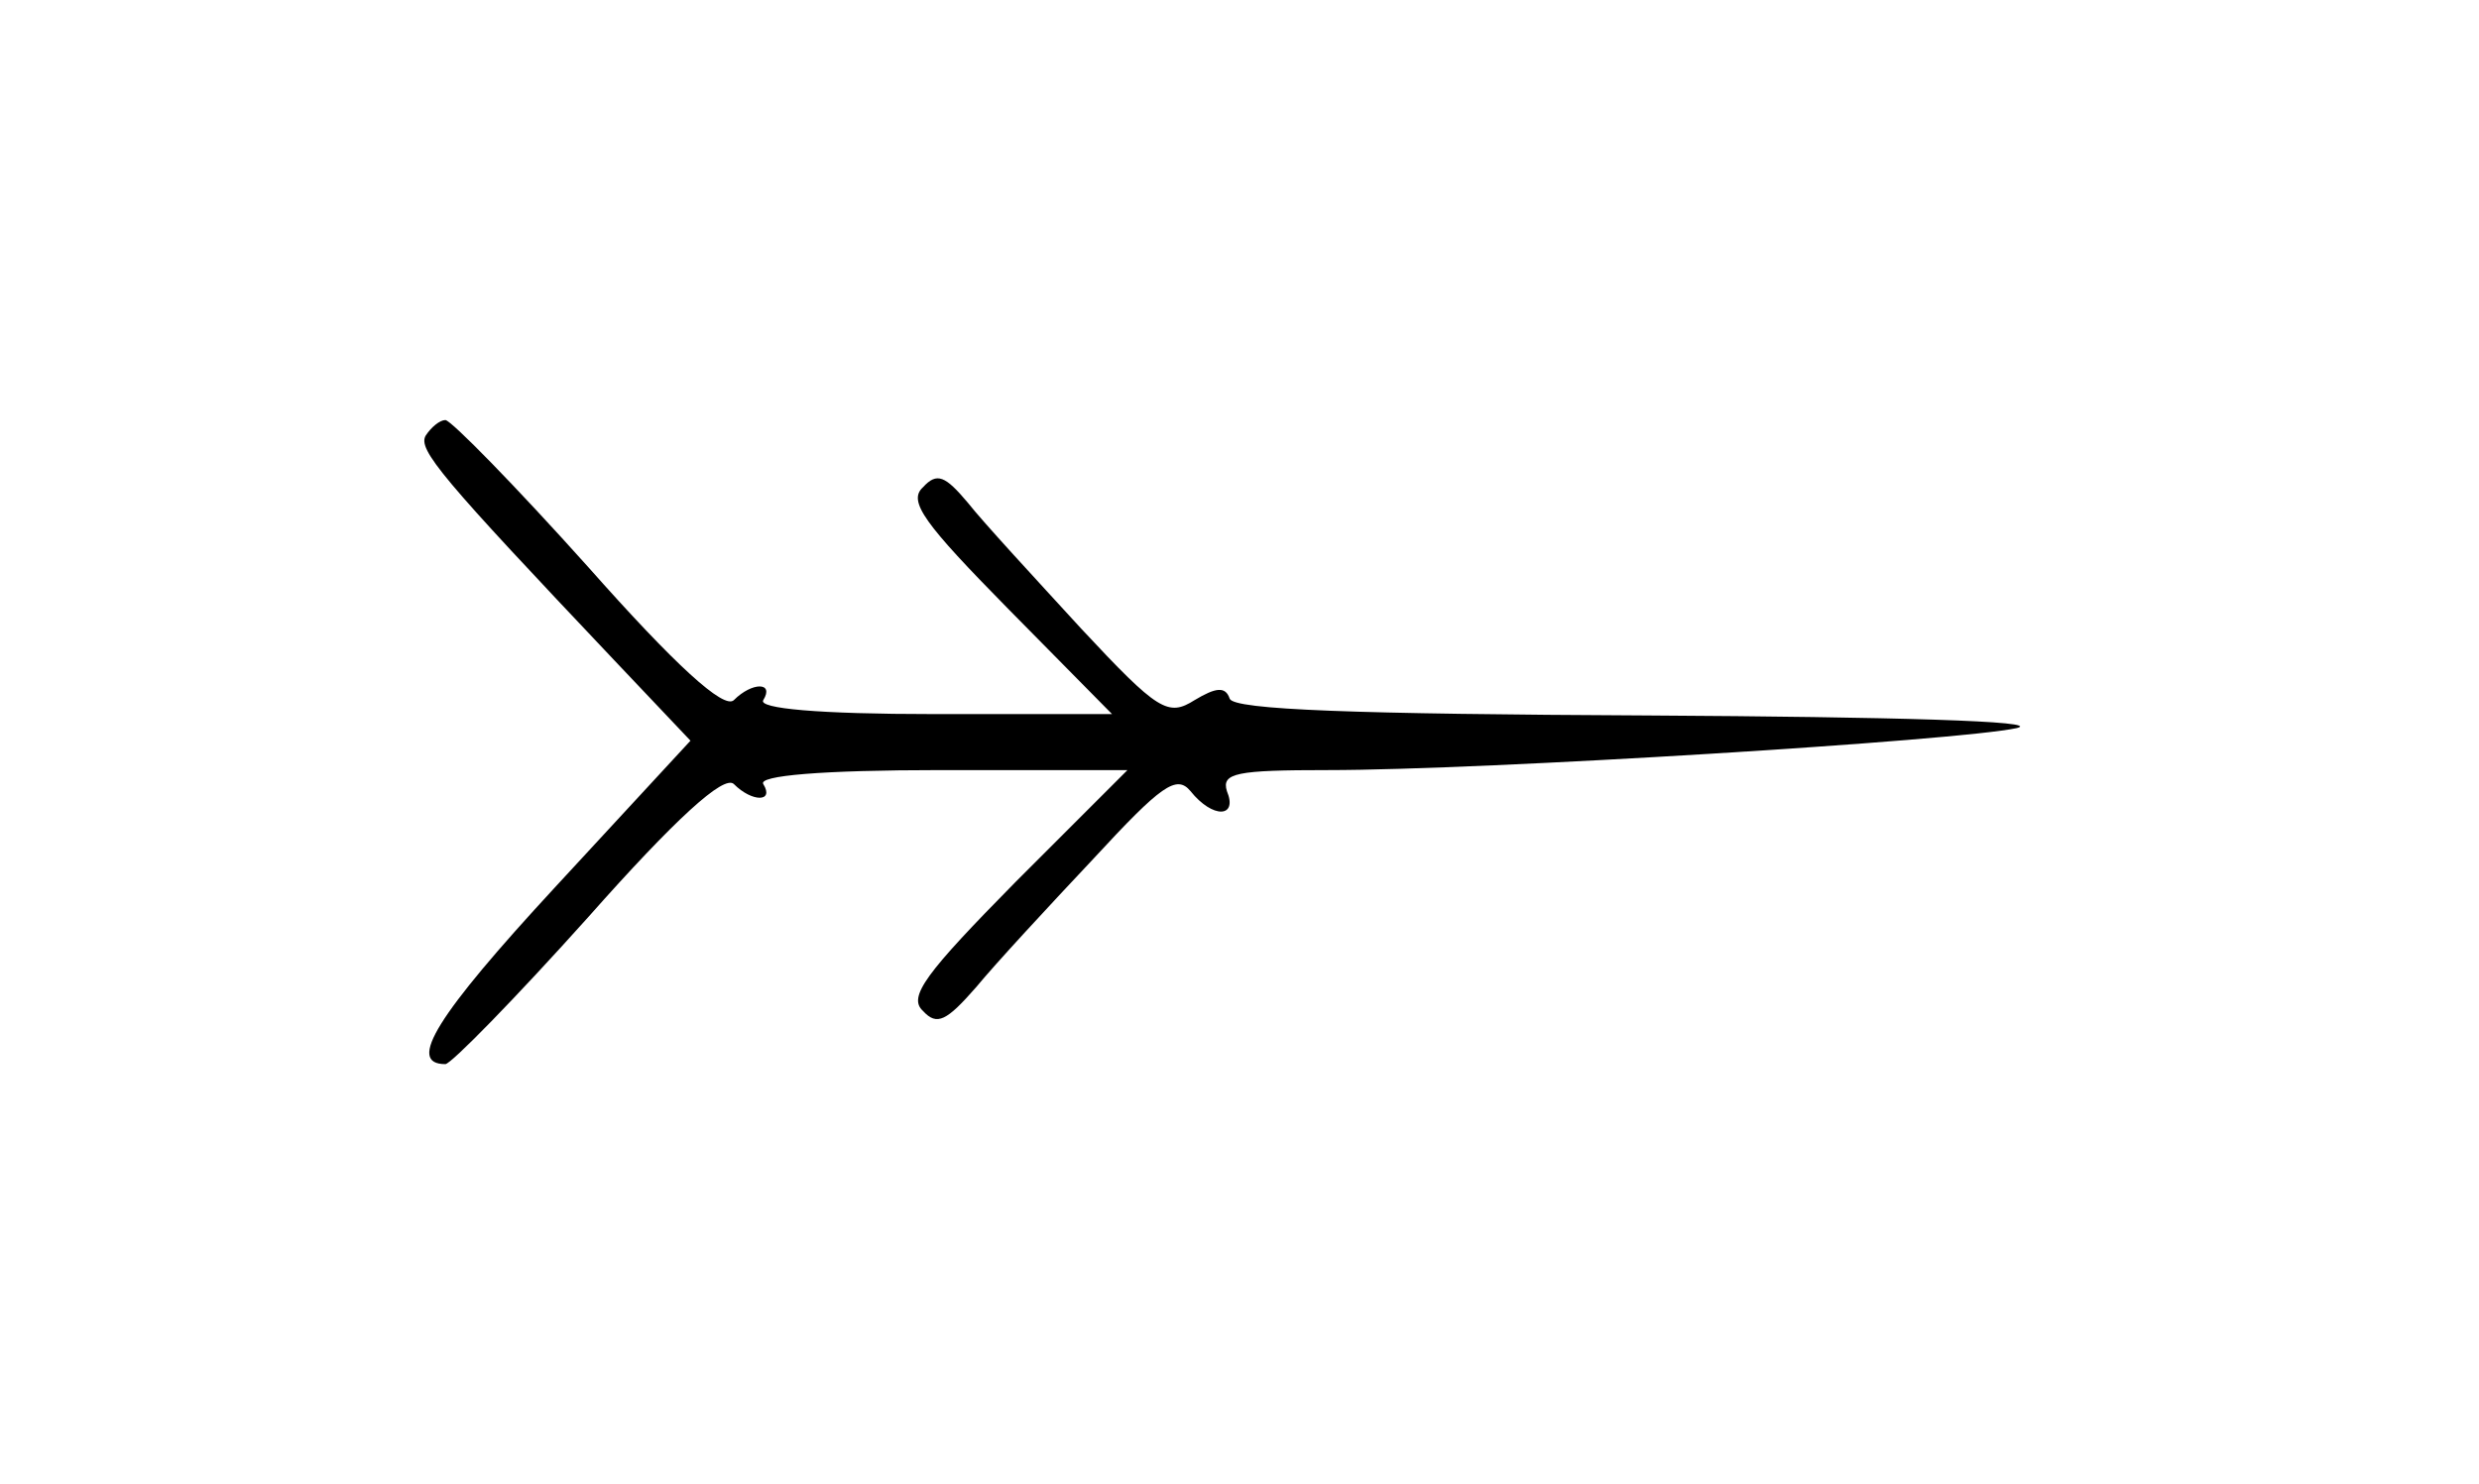 <?xml version="1.0" standalone="no"?>
<!DOCTYPE svg PUBLIC "-//W3C//DTD SVG 20010904//EN"
 "http://www.w3.org/TR/2001/REC-SVG-20010904/DTD/svg10.dtd">
<svg version="1.0" xmlns="http://www.w3.org/2000/svg"
 width="177pt" height="106pt" viewBox="0 0 177 106"
 preserveAspectRatio="xMidYMid meet">
<g transform="translate(0,106) scale(0.1,-0.1)"
fill="#000000" stroke="none">
<path d="M304 749 c-6 -10 11 -30 135 -161 l54 -57 -97 -105 c-84 -91 -106
-126 -78 -126 4 0 50 47 102 105 62 70 97 102 104 95 13 -13 29 -13 21 0 -4 6
41 10 127 10 l133 0 -80 -80 c-64 -65 -77 -82 -66 -92 10 -11 17 -7 38 17 14
17 52 58 84 92 48 52 59 60 69 48 16 -20 34 -19 26 0 -4 13 7 15 72 15 112 0
451 21 492 30 20 5 -89 8 -262 9 -211 1 -297 4 -300 12 -3 9 -10 8 -25 -1 -19
-12 -26 -8 -81 51 -33 36 -70 76 -81 90 -16 19 -22 22 -32 11 -11 -10 1 -26
61 -87 l74 -75 -127 0 c-83 0 -126 4 -122 10 8 13 -8 13 -21 0 -7 -7 -42 25
-104 95 -52 58 -98 105 -102 105 -4 0 -10 -5 -14 -11z"/>
</g>
</svg>

